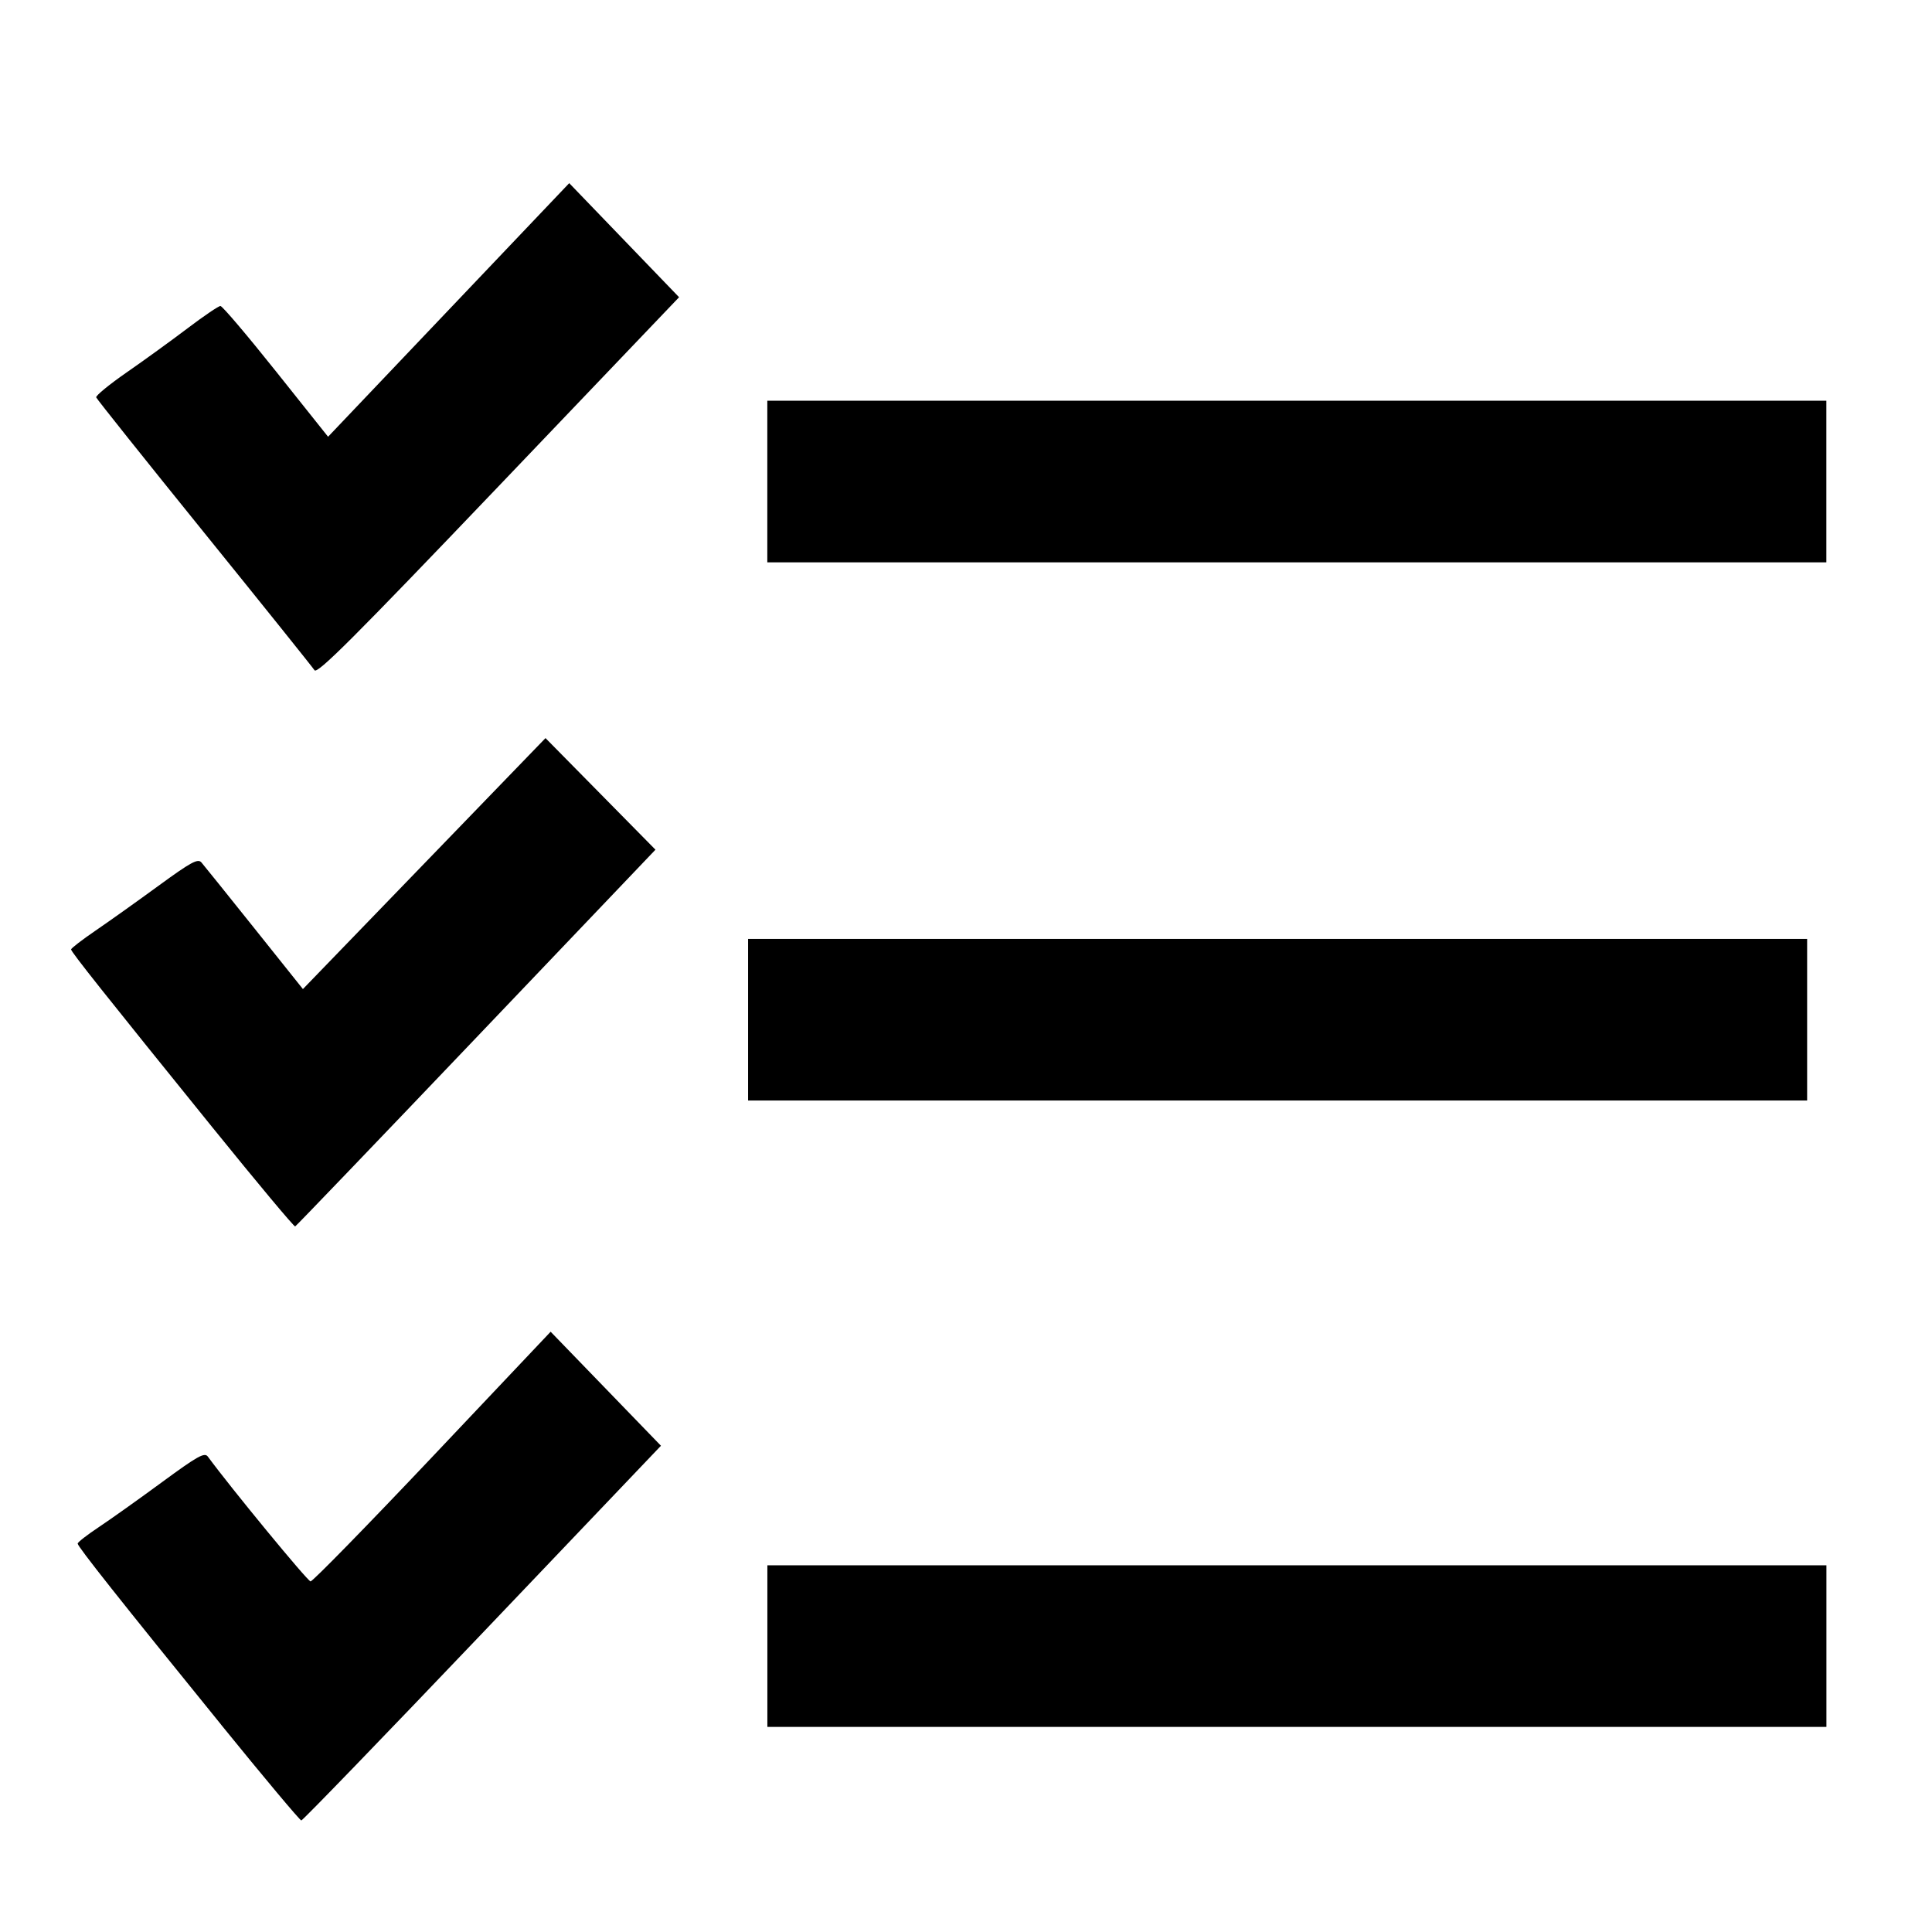<?xml version="1.0" encoding="UTF-8" standalone="no"?>
<svg
   id="Vrstva_1"
   viewBox="0 0 100 100"
   version="1.1"
   sodipodi:docname="administration.svg"
   inkscape:version="1.1.2 (0a00cf5339, 2022-02-04)"
   xmlns:inkscape="http://www.inkscape.org/namespaces/inkscape"
   xmlns:sodipodi="http://sodipodi.sourceforge.net/DTD/sodipodi-0.dtd"
   xmlns="http://www.w3.org/2000/svg"
   xmlns:svg="http://www.w3.org/2000/svg">
  <sodipodi:namedview
     id="namedview19"
     pagecolor="#ffffff"
     bordercolor="#666666"
     borderopacity="1.0"
     inkscape:pageshadow="2"
     inkscape:pageopacity="0.0"
     inkscape:pagecheckerboard="0"
     showgrid="false"
     inkscape:zoom="7.82"
     inkscape:cx="49.936061"
     inkscape:cy="49.936061"
     inkscape:window-width="1876"
     inkscape:window-height="1016"
     inkscape:window-x="0"
     inkscape:window-y="0"
     inkscape:window-maximized="1"
     inkscape:current-layer="Vrstva_1" />
  <defs
     id="defs4">
    <style
       id="style2">.cls-1{fill:#717171;}</style>
  </defs>
  <path
     style="fill:#000000;stroke-width:0.179"
     d="M 16.278,34.69 C 16.181,34.539 13.612,31.336 10.568,27.572 7.524,23.808 5.009,20.656 4.979,20.568 4.949,20.48 5.66,19.897 6.56,19.273 7.46,18.649 8.879,17.621 9.714,16.988 c 0.835,-0.632 1.598,-1.15 1.696,-1.15 0.098,0 1.391,1.523 2.874,3.384 l 2.697,3.384 6.241,-6.563 6.241,-6.563 2.843,2.952 2.843,2.952 -9.348,9.79 c -7.508,7.862 -9.383,9.736 -9.524,9.516 z"
     id="path58" />
  <path
     style="fill:#000000;stroke-width:0.179"
     d="M 11.024,58.39 C 5.392,51.425 3.683,49.273 3.68,49.143 c -0.001,-0.06 0.571,-0.501 1.271,-0.979 0.701,-0.478 2.169,-1.524 3.264,-2.324 1.662,-1.214 2.027,-1.413 2.209,-1.202 0.12,0.139 1.352,1.67 2.737,3.404 l 2.518,3.152 6.278,-6.495 6.278,-6.495 2.846,2.888 2.846,2.888 -9.275,9.727 c -5.101,5.35 -9.319,9.748 -9.374,9.773 -0.055,0.026 -1.969,-2.265 -4.254,-5.091 z"
     id="path97" />
  <path
     style="fill:#000000;stroke-width:0.179"
     d="M 11.447,89.27 C 6.214,82.821 4.018,80.049 4.02,79.895 c 8.465e-4,-0.069 0.493,-0.452 1.095,-0.852 0.601,-0.4 2.072,-1.446 3.268,-2.325 1.845,-1.355 2.206,-1.557 2.375,-1.325 1.194,1.627 5.165,6.454 5.316,6.46 0.108,0.005 2.948,-2.901 6.312,-6.457 l 6.115,-6.466 2.855,2.951 2.855,2.951 -9.242,9.697 c -5.083,5.333 -9.301,9.697 -9.373,9.697 -0.072,0 -1.939,-2.229 -4.15,-4.954 z"
     id="path136" />
  <path
     style="fill:#000000;stroke-width:0.179"
     d="m 39.719,85.202 v -4.182 h 27.408 27.408 v 4.182 4.182 H 67.127 39.719 Z"
     id="path175" />
  <path
     style="fill:#000000;stroke-width:0.179"
     d="m 38.721,52.78 v -4.182 h 27.408 27.408 v 4.182 4.182 H 66.129 38.721 Z"
     id="path214" />
  <path
     style="fill:#000000;stroke-width:0.179"
     d="m 39.716,24.924 v -4.182 h 27.408 27.408 v 4.182 4.182 H 67.124 39.716 Z"
     id="path253" />
</svg>
